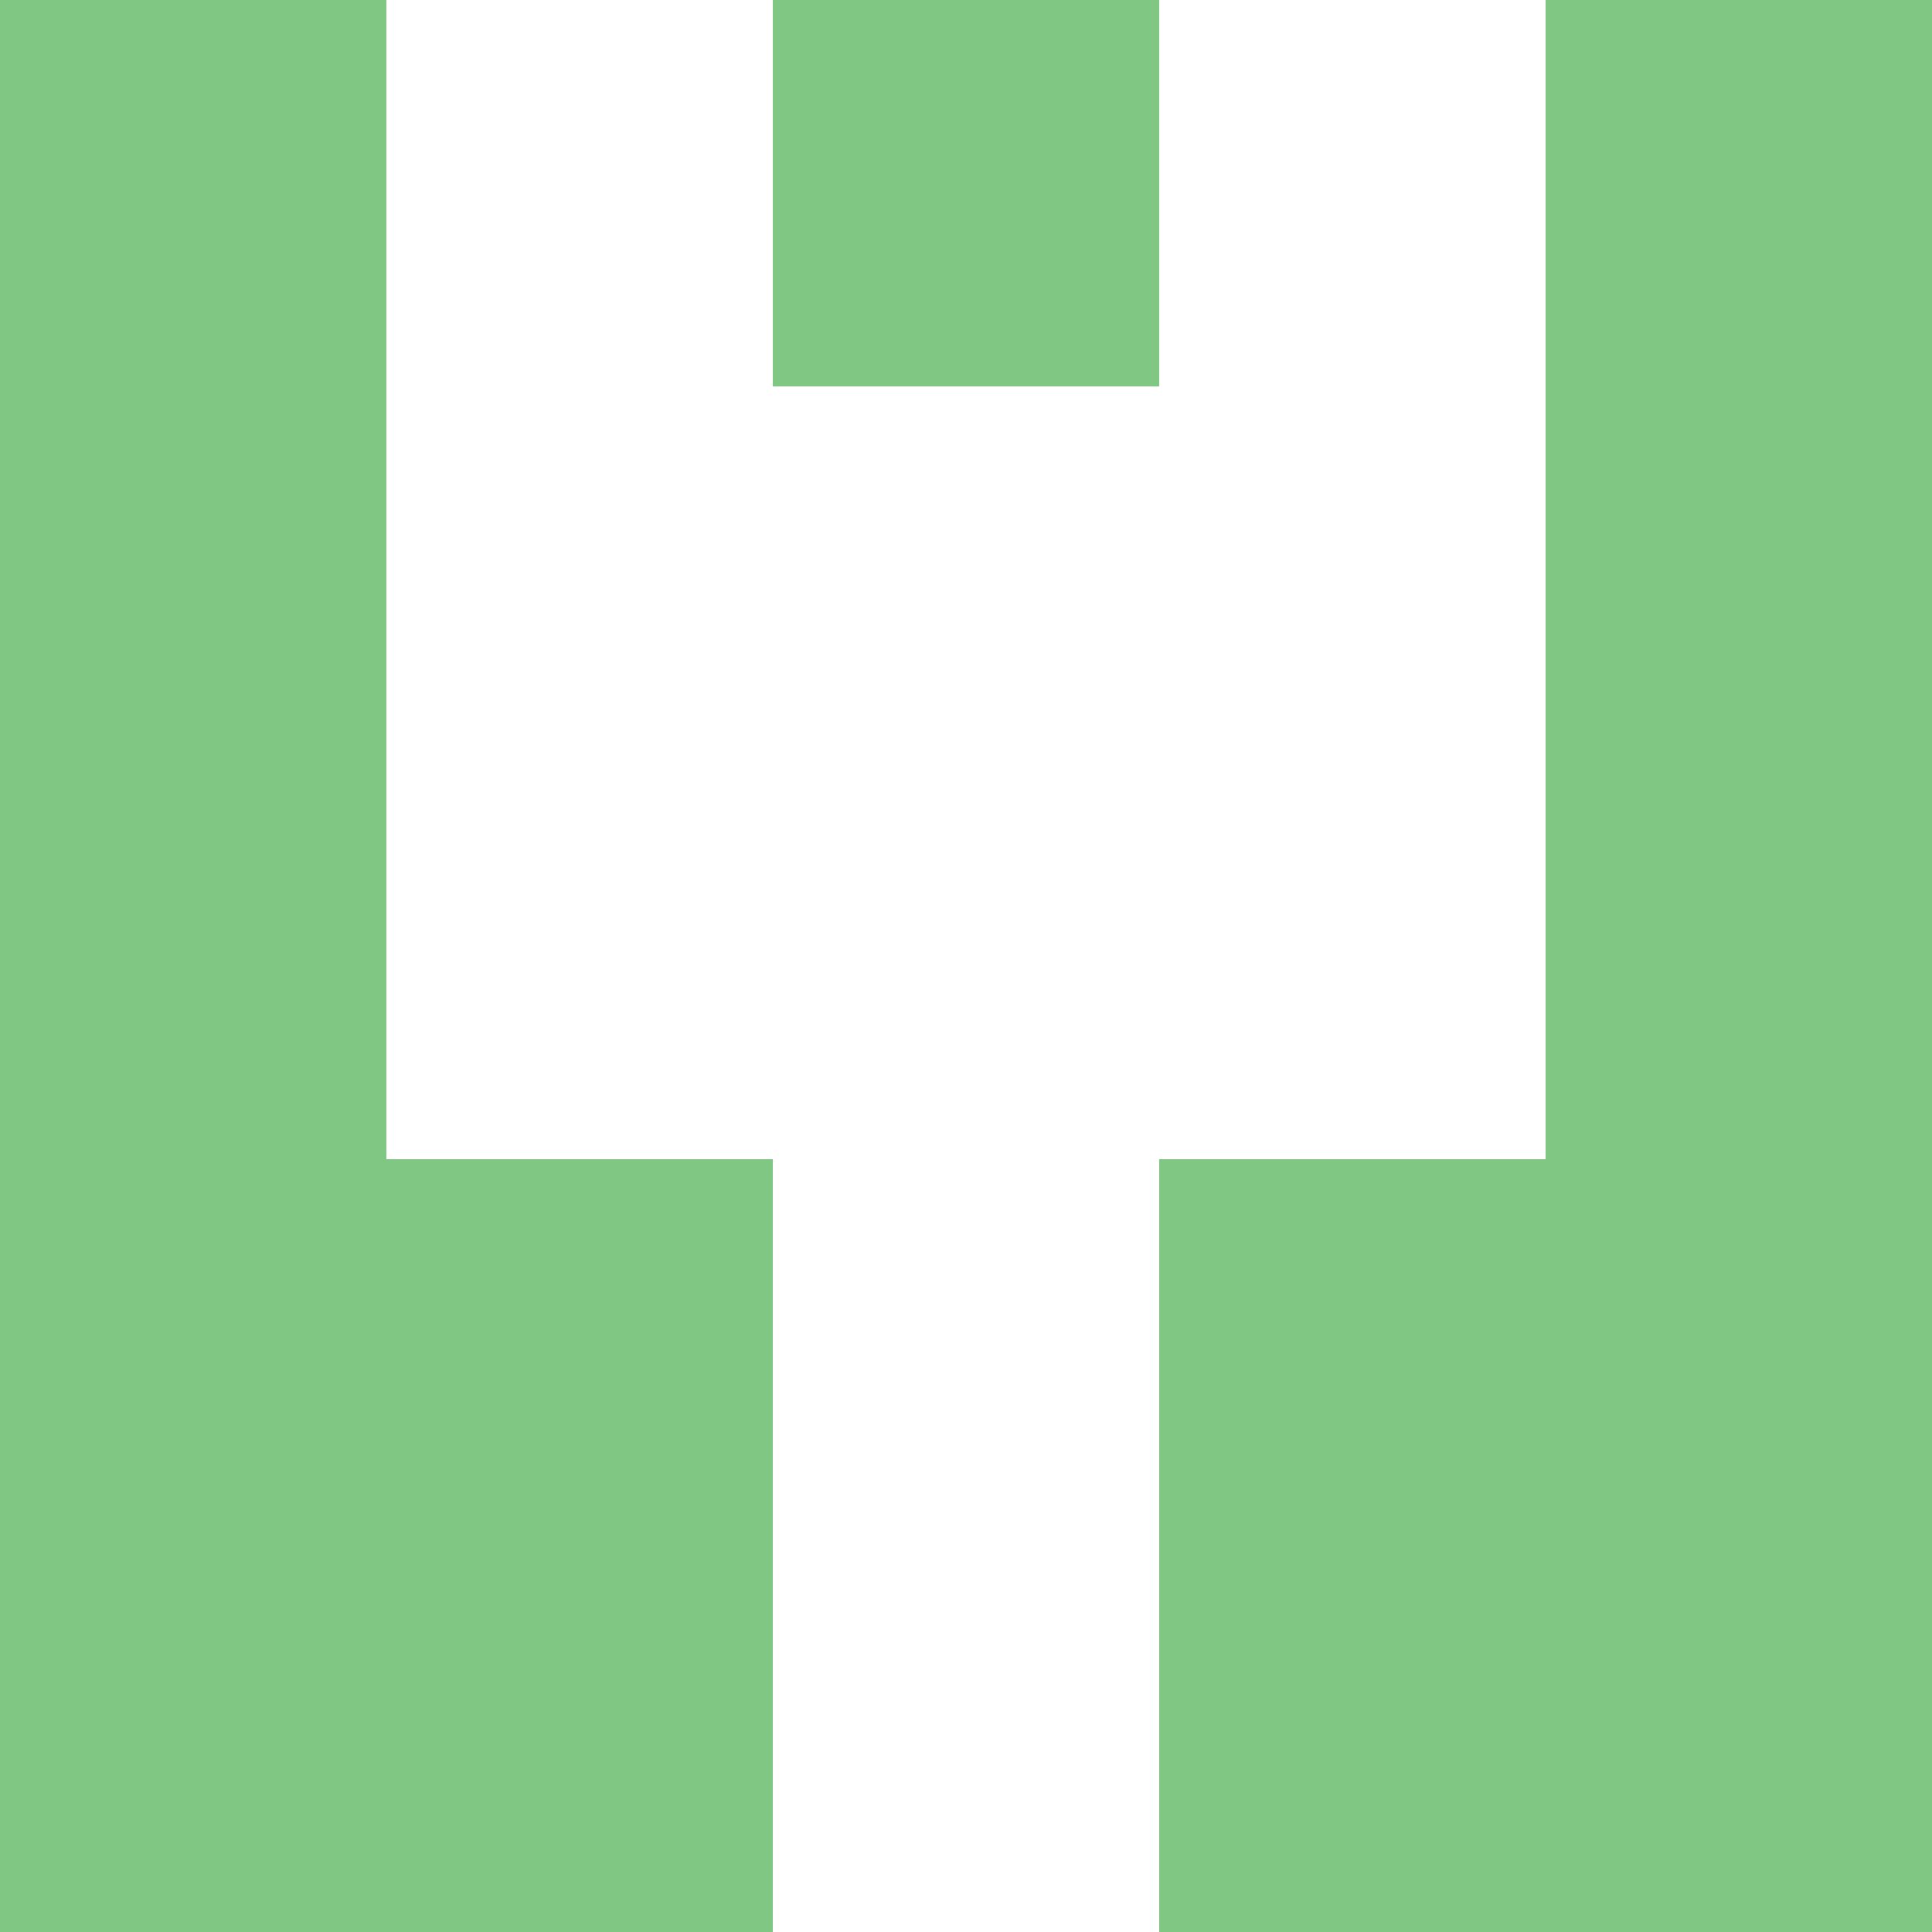 <svg xmlns="http://www.w3.org/2000/svg" xmlns:xlink="http://www.w3.org/1999/xlink" style="isolation:isolate" viewBox="0 0 5 5" version="1.1" shape-rendering="crispEdges"><path d="M0 0h5v5H0V0z" fill="#FFF" /><path d="M0 4h2v1H0V4zm3 0h2v1H3V4z" fill-rule="evenodd" fill="#81C784"/><path d="M0 3h2v1H0V3zm3 0h2v1H3V3z" fill-rule="evenodd" fill="#81C784"/><path d="M0 2h1v1H0V2zm4 0h1v1H4V2z" fill-rule="evenodd" fill="#81C784"/><path d="M0 1h1v1H0V1zm4 0h1v1H4V1z" fill-rule="evenodd" fill="#81C784"/><path d="M0 0h1v1H0V0zm2 0h1v1H2V0zm2 0h1v1H4V0z" fill-rule="evenodd" fill="#81C784"/></svg>